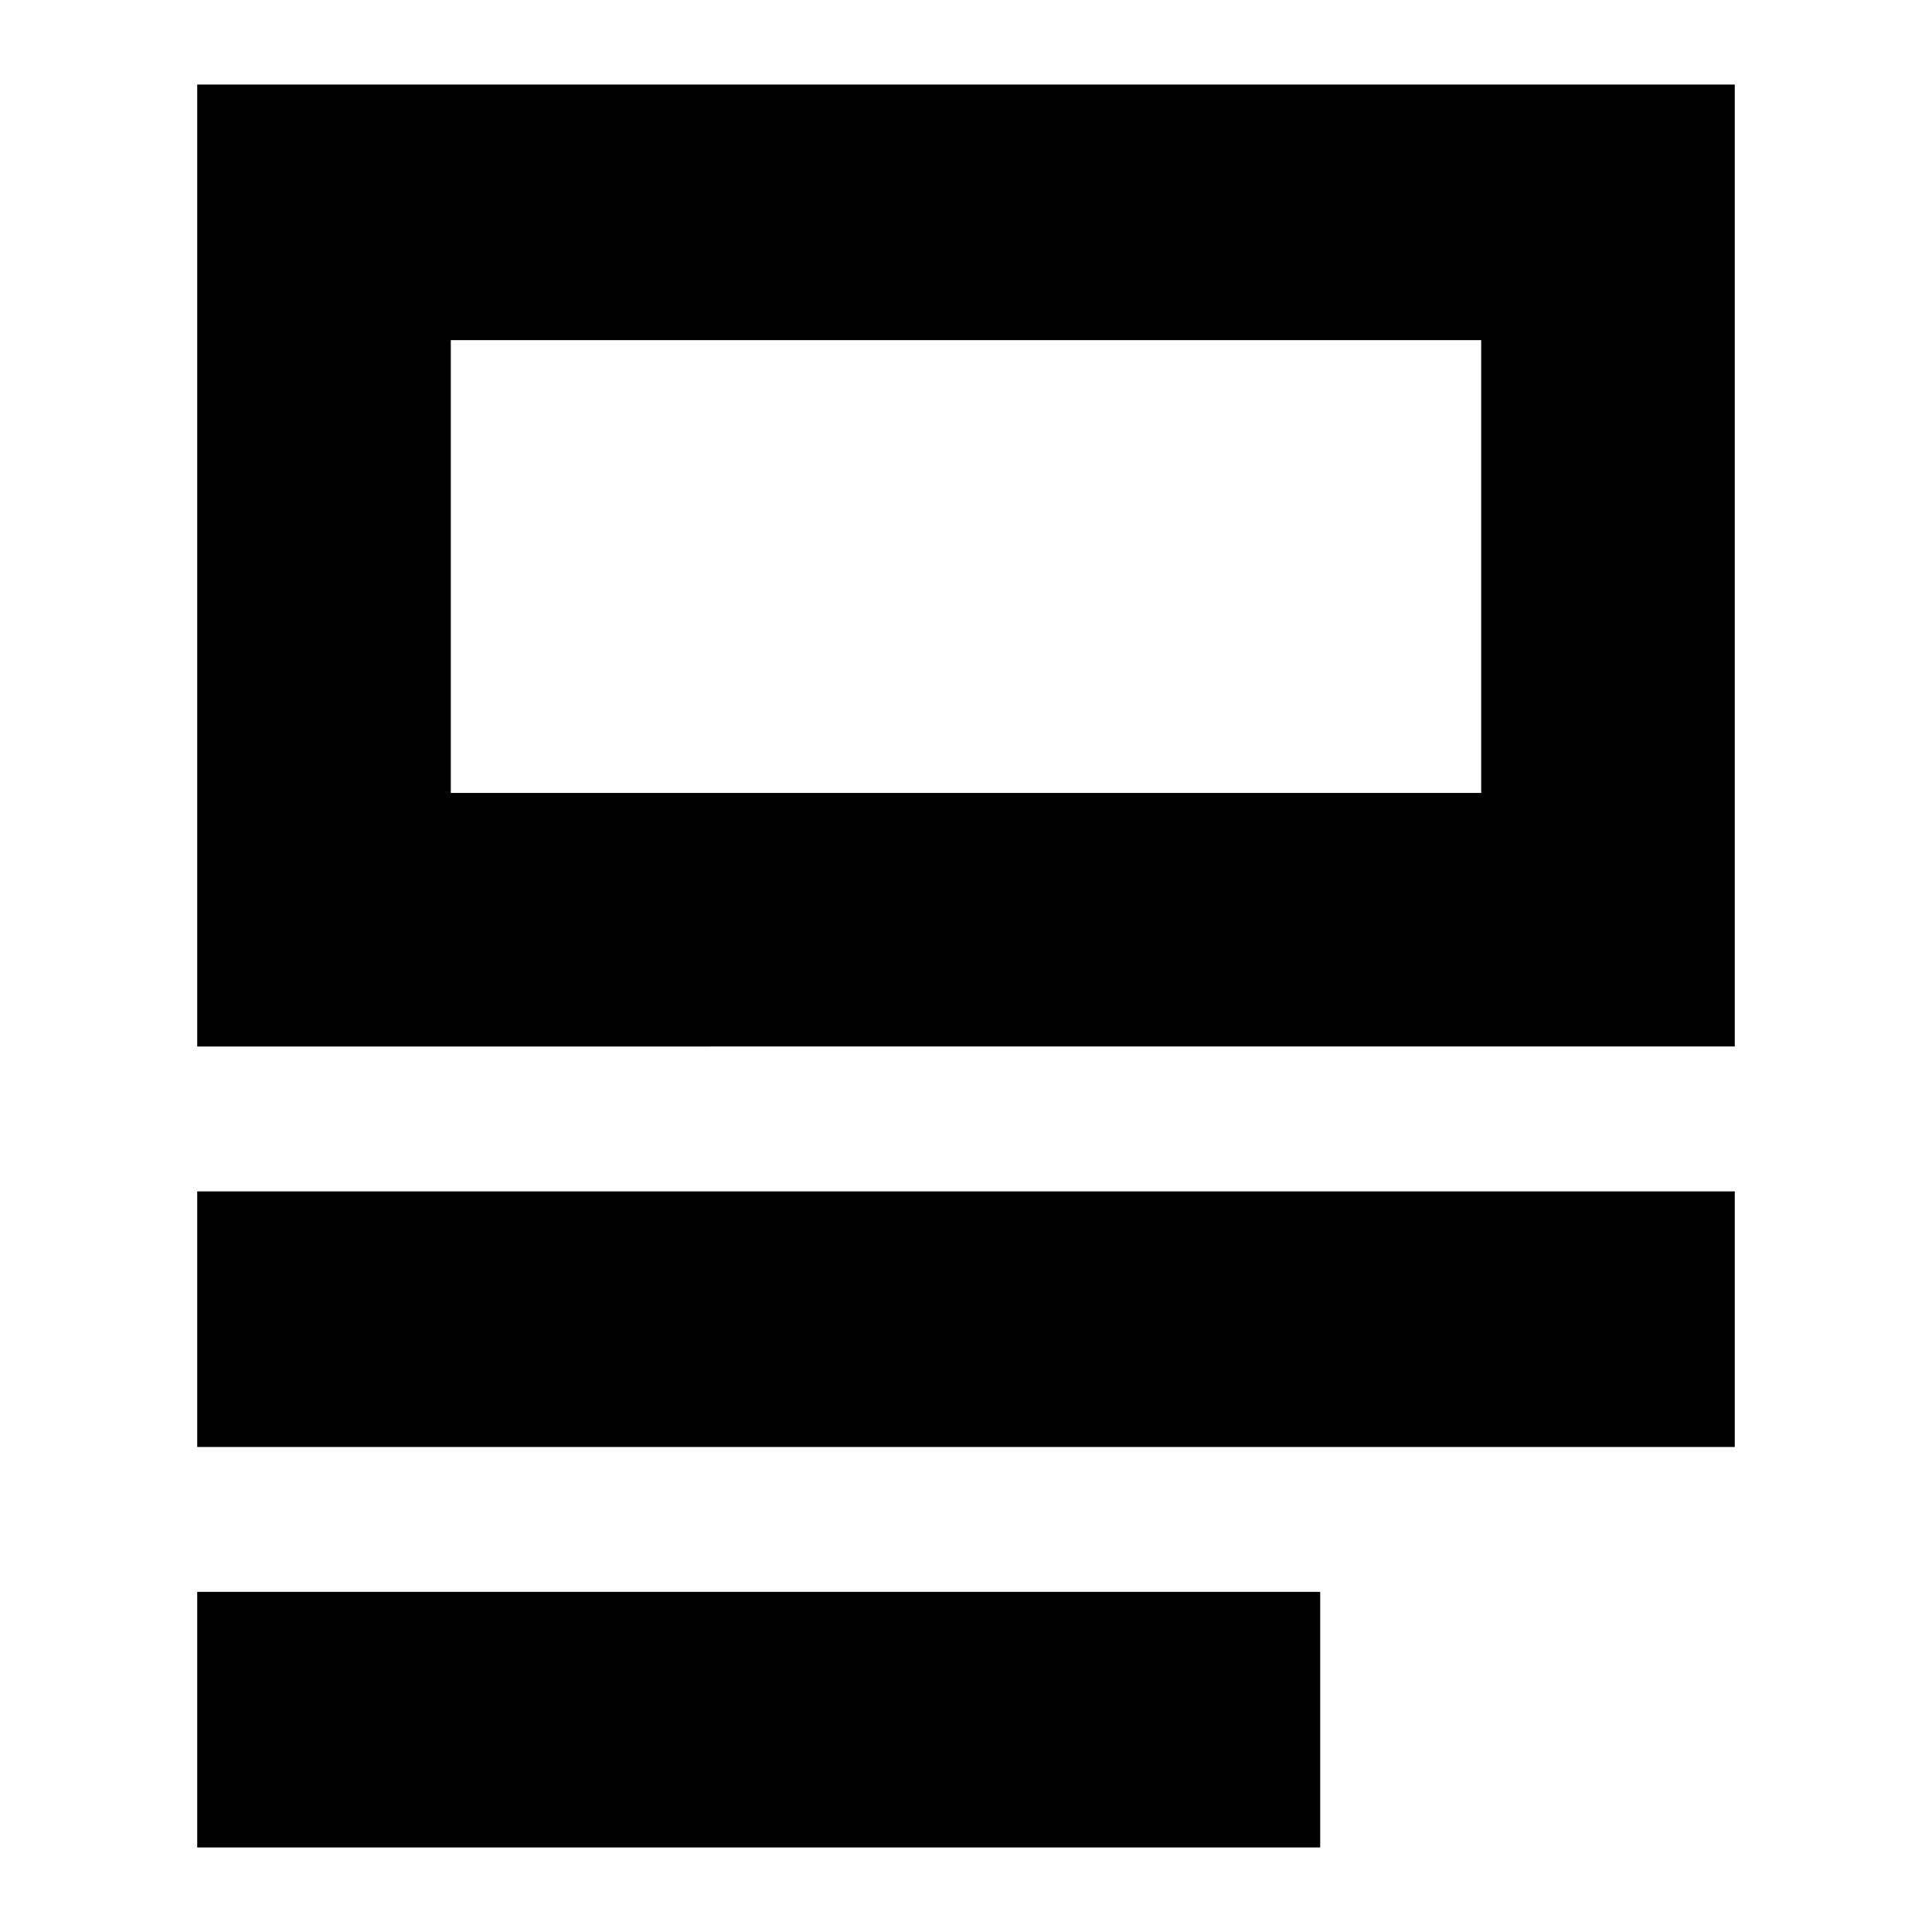 <svg xmlns="http://www.w3.org/2000/svg" height="20" viewBox="0 -960 960 960" width="20"><path d="M98-42v-127h558v127H98Zm0-199v-127h764v127H98Zm0-199v-478h764v478H98Zm126-126h512v-225H224v225Zm0 0v-225 225Z"/></svg>